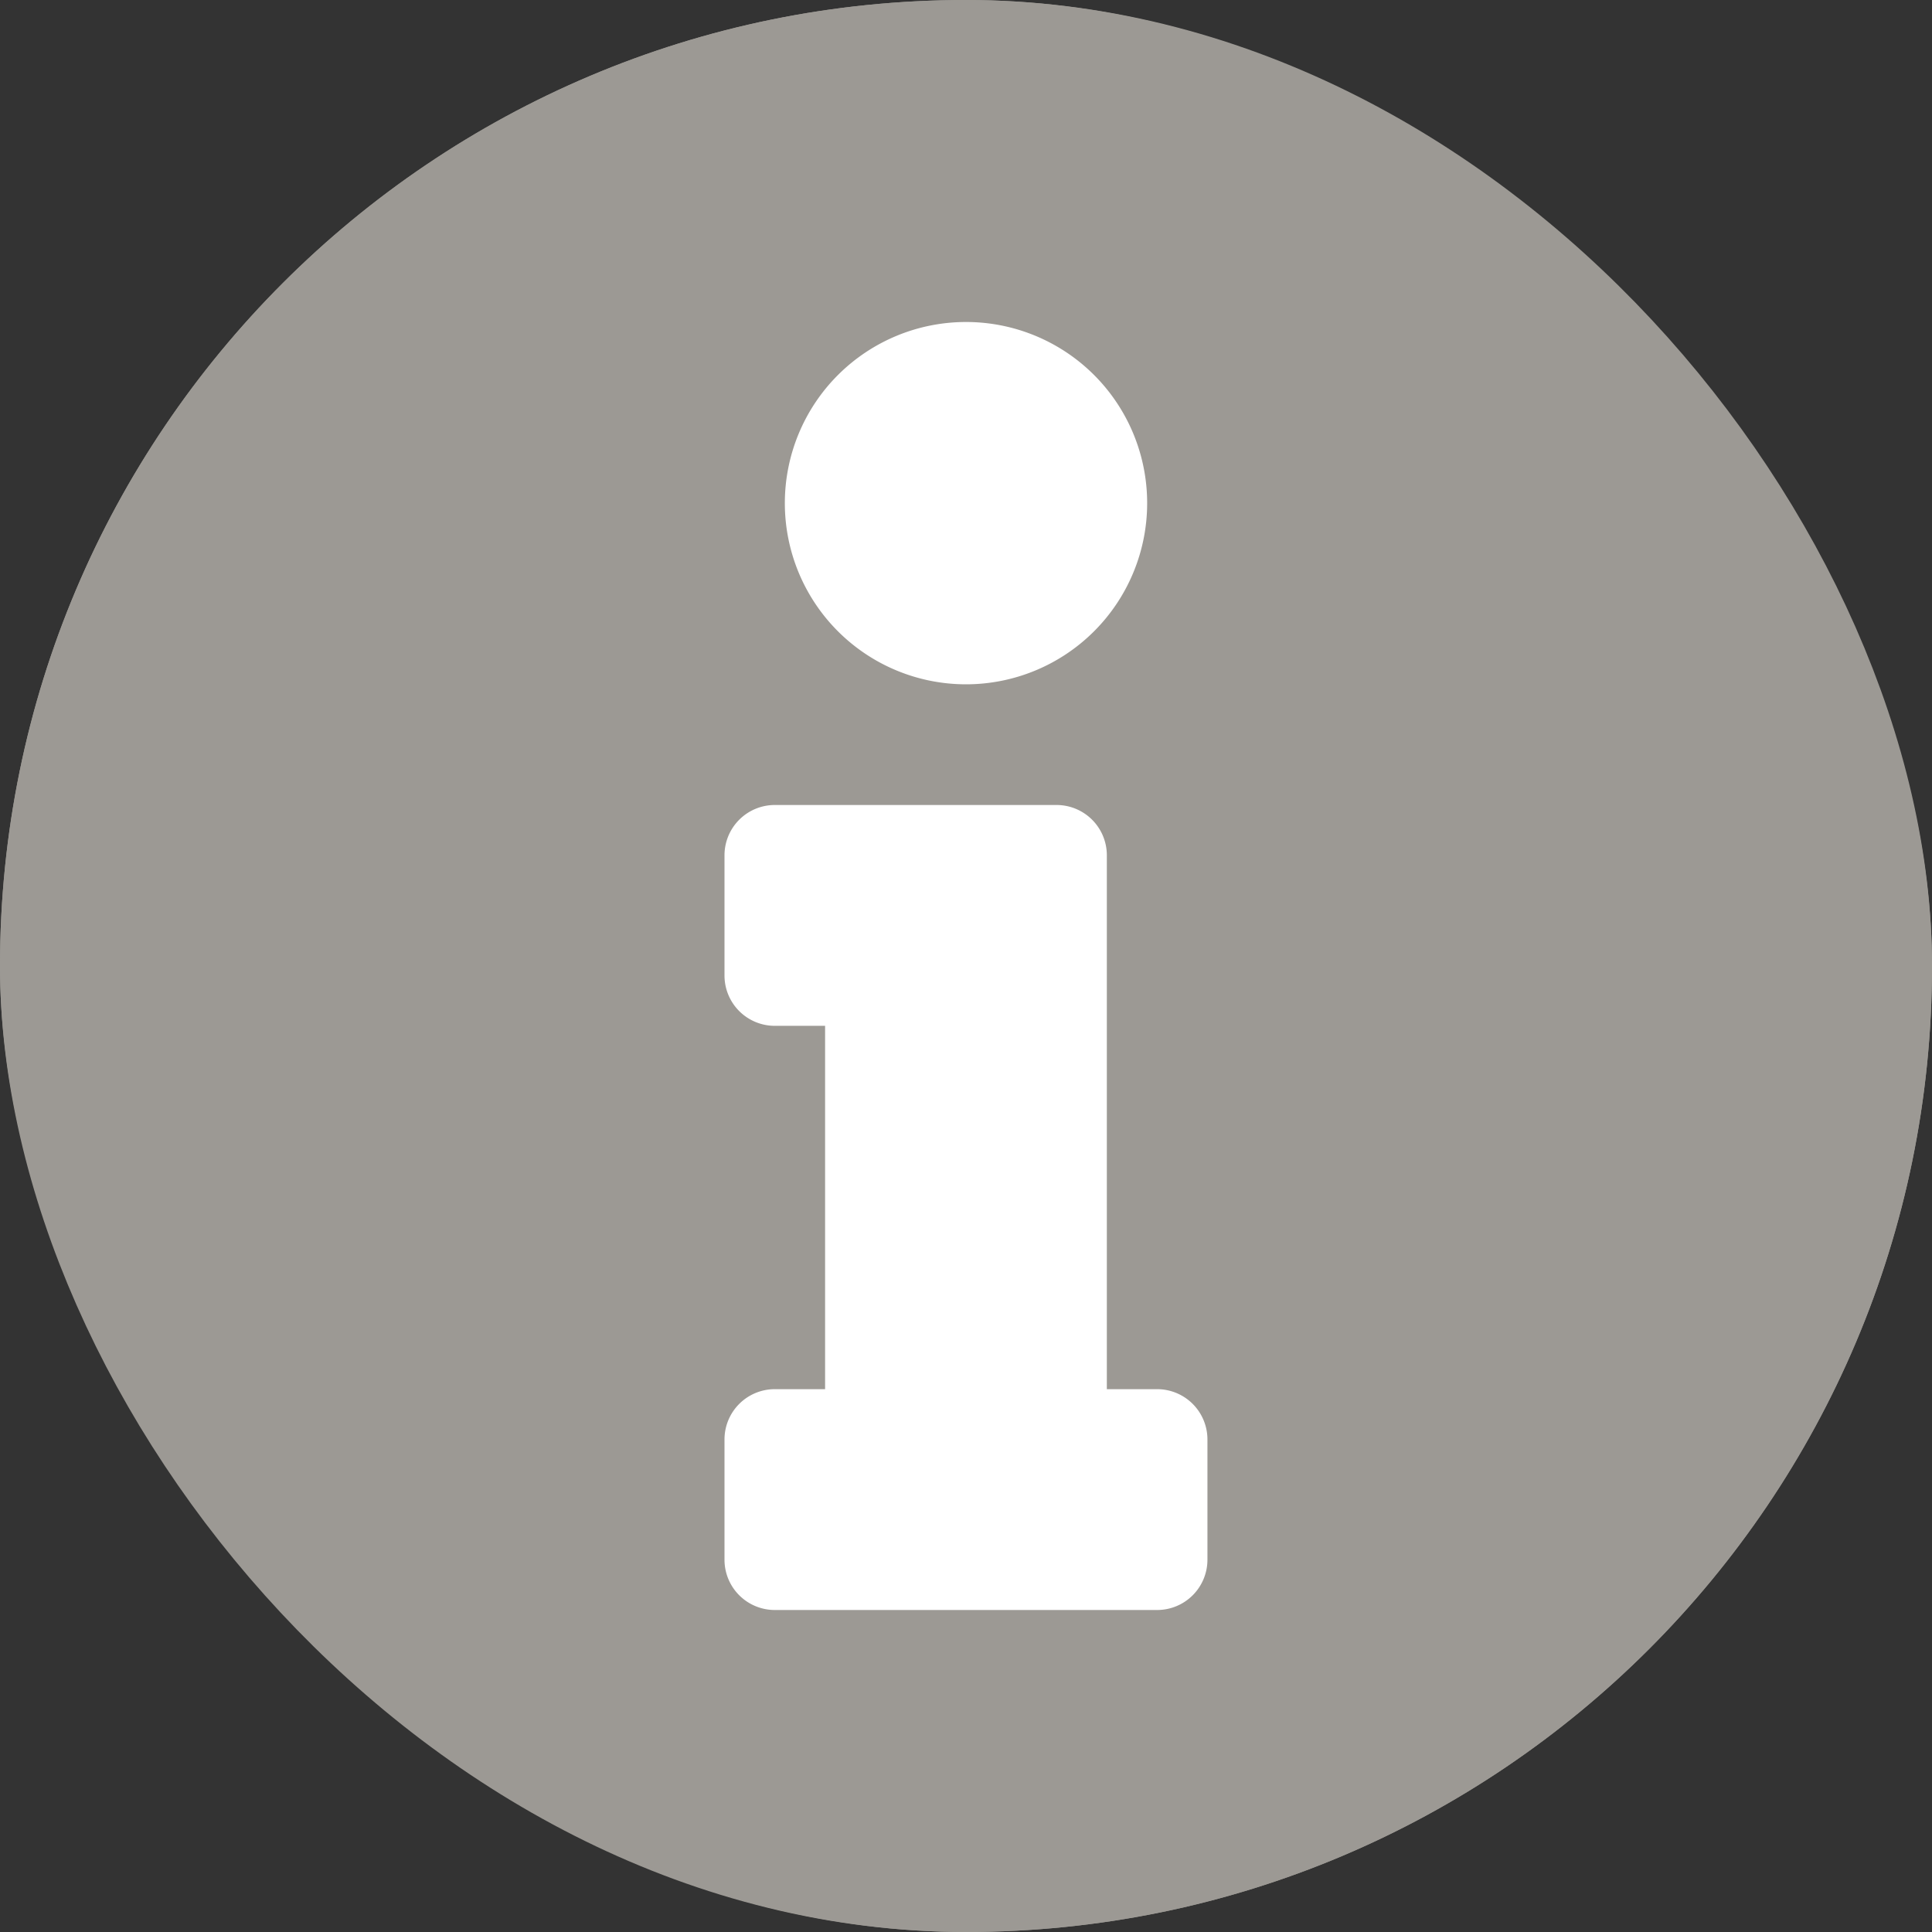 <svg xmlns="http://www.w3.org/2000/svg" width="30" height="30" viewBox="0 0 30 30">
  <rect x="0" y="0" width="30" height="30" fill="#333333" stroke="none"/>
  <g id="Group_1304" data-name="Group 1304" transform="translate(-280 -332)">
    <g id="Rectangle_16" data-name="Rectangle 16" transform="translate(280 332)" fill="#9c9994" stroke="#9c9994" stroke-width="3">
      <rect width="30" height="30" rx="15" stroke="none"/>
      <rect x="1.5" y="1.5" width="27" height="27" rx="13.5" fill="none"/>
    </g>
    <path id="Icon_awesome-info" data-name="Icon awesome-info" d="M.781,16.571h.781V10.929H.781A.781.781,0,0,1,0,10.147V8.281A.781.781,0,0,1,.781,7.5H5.156a.781.781,0,0,1,.781.781v8.29h.781a.781.781,0,0,1,.781.781v1.866A.781.781,0,0,1,6.719,20H.781A.781.781,0,0,1,0,19.219V17.353A.781.781,0,0,1,.781,16.571ZM3.75,0A2.813,2.813,0,1,0,6.563,2.813,2.812,2.812,0,0,0,3.75,0Z" transform="translate(291.25 337)" fill="#fff"/>
  </g>
</svg>
